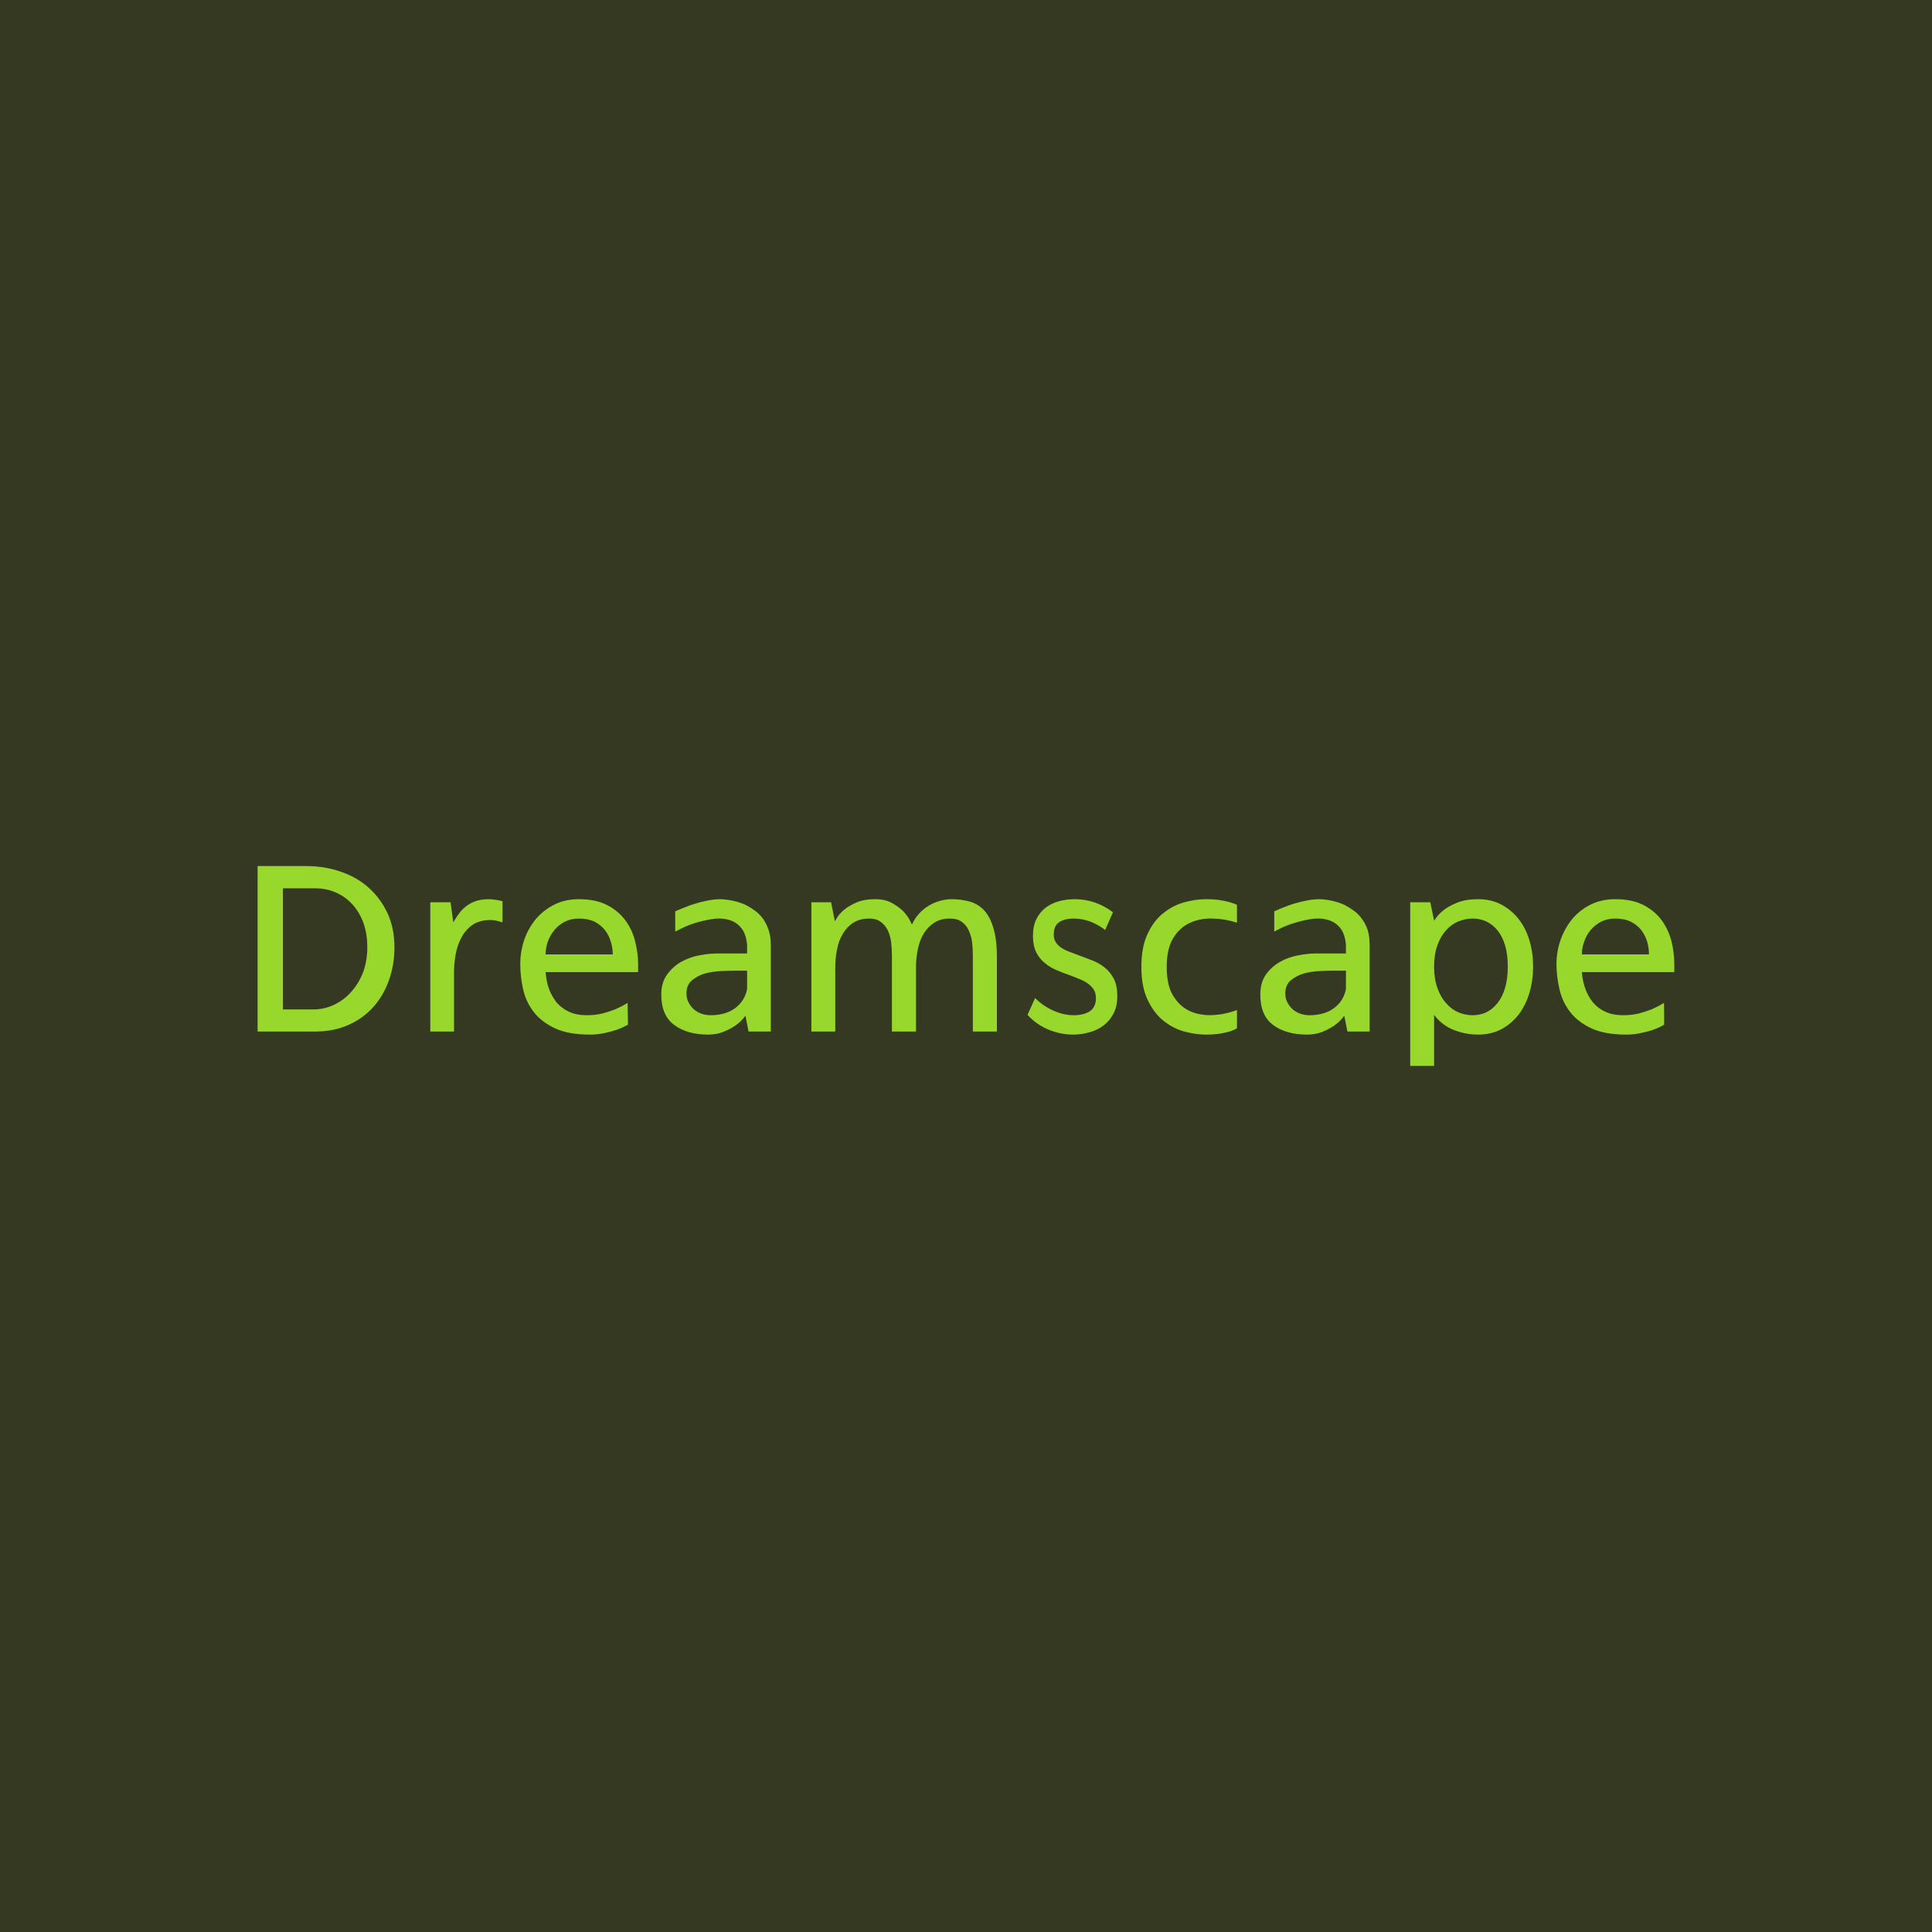<svg data-v-fde0c5aa="" xmlns="http://www.w3.org/2000/svg" viewBox="0 0 300 300" class="font"><!----><defs data-v-fde0c5aa=""><!----></defs><rect data-v-fde0c5aa="" fill="#353922" x="0" y="0" width="300px" height="300px" class="logo-background-square"></rect><defs data-v-fde0c5aa=""><!----></defs><g data-v-fde0c5aa="" id="7f8d1e5e-e8e0-4dd4-bc87-5d1126426572" fill="#98D82C" transform="matrix(2.811,0,0,2.811,36.739,130.659)"><path d="M4.35 10.50L1.16 10.50L1.16 1.36L3.85 1.36L3.85 1.36Q4.86 1.36 5.75 1.67L5.75 1.67L5.75 1.67Q6.64 1.97 7.29 2.55L7.29 2.55L7.29 2.55Q7.95 3.14 8.34 3.97L8.34 3.97L8.34 3.97Q8.72 4.80 8.72 5.85L8.72 5.85L8.72 5.85Q8.72 6.83 8.41 7.68L8.41 7.68L8.41 7.68Q8.11 8.53 7.54 9.16L7.54 9.16L7.54 9.16Q6.97 9.79 6.17 10.14L6.17 10.14L6.17 10.14Q5.36 10.50 4.35 10.50L4.35 10.50ZM2.56 2.59L2.56 9.28L4.24 9.28L4.24 9.28Q4.84 9.28 5.39 9.02L5.39 9.02L5.39 9.02Q5.94 8.76 6.34 8.30L6.34 8.30L6.34 8.30Q6.75 7.84 6.99 7.22L6.99 7.22L6.99 7.22Q7.22 6.59 7.22 5.85L7.22 5.85L7.22 5.85Q7.22 5.11 7.01 4.51L7.01 4.51L7.01 4.51Q6.79 3.91 6.40 3.48L6.40 3.48L6.40 3.48Q6.01 3.05 5.48 2.82L5.48 2.82L5.48 2.82Q4.96 2.59 4.35 2.59L4.35 2.59L2.56 2.59ZM14.69 3.30L14.69 4.47L14.69 4.47Q14.59 4.44 14.48 4.41L14.48 4.41L14.48 4.41Q14.38 4.38 14.26 4.36L14.26 4.36L14.26 4.36Q14.14 4.34 14.03 4.34L14.03 4.34L14.03 4.34Q13.43 4.34 13.03 4.61L13.03 4.61L13.03 4.61Q12.64 4.89 12.42 5.31L12.42 5.31L12.42 5.31Q12.19 5.73 12.10 6.24L12.10 6.24L12.10 6.24Q12.01 6.76 12.01 7.25L12.01 7.25L12.01 10.50L10.70 10.50L10.70 3.36L11.82 3.36L11.97 4.47L11.97 4.47Q12.17 4.12 12.40 3.84L12.40 3.84L12.40 3.84Q12.64 3.57 12.96 3.40L12.96 3.40L12.96 3.40Q13.29 3.23 13.71 3.20L13.71 3.20L13.71 3.20Q14.13 3.16 14.69 3.30L14.69 3.30ZM19.52 10.67L19.52 10.67L19.52 10.67Q18.31 10.67 17.56 10.31L17.56 10.31L17.56 10.31Q16.81 9.95 16.39 9.39L16.39 9.39L16.39 9.39Q15.97 8.83 15.82 8.14L15.82 8.14L15.82 8.14Q15.67 7.45 15.67 6.78L15.67 6.78L15.67 6.78Q15.67 6.10 15.88 5.46L15.88 5.46L15.88 5.46Q16.10 4.82 16.51 4.31L16.51 4.31L16.51 4.31Q16.93 3.81 17.53 3.50L17.53 3.50L17.53 3.50Q18.13 3.19 18.91 3.19L18.91 3.19L18.91 3.19Q19.85 3.19 20.48 3.52L20.48 3.52L20.48 3.52Q21.11 3.85 21.49 4.38L21.49 4.38L21.49 4.38Q21.87 4.90 22.02 5.54L22.02 5.54L22.02 5.54Q22.18 6.17 22.18 6.78L22.18 6.78L22.18 7.22L17.07 7.22L17.07 7.22Q17.12 7.90 17.37 8.41L17.37 8.41L17.37 8.41Q17.49 8.64 17.65 8.86L17.65 8.86L17.65 8.86Q17.82 9.07 18.07 9.24L18.07 9.24L18.07 9.24Q18.31 9.41 18.63 9.51L18.63 9.51L18.63 9.51Q18.96 9.60 19.38 9.60L19.38 9.60L19.38 9.60Q19.82 9.60 20.22 9.50L20.22 9.50L20.22 9.50Q20.62 9.39 20.93 9.27L20.93 9.27L20.93 9.27Q21.29 9.11 21.60 8.92L21.60 8.92L21.62 10.12L21.62 10.12Q21.62 10.12 21.45 10.21L21.45 10.21L21.45 10.21Q21.29 10.30 21.01 10.40L21.01 10.40L21.01 10.40Q20.73 10.50 20.35 10.58L20.35 10.58L20.35 10.58Q19.96 10.67 19.52 10.67ZM17.07 6.24L20.78 6.24L20.78 6.24Q20.78 5.89 20.67 5.54L20.67 5.54L20.67 5.54Q20.57 5.18 20.34 4.89L20.34 4.89L20.34 4.89Q20.12 4.61 19.77 4.43L19.77 4.43L19.77 4.43Q19.42 4.26 18.91 4.26L18.91 4.26L18.91 4.26Q18.48 4.26 18.14 4.43L18.14 4.43L18.14 4.43Q17.79 4.61 17.56 4.89L17.56 4.89L17.56 4.89Q17.32 5.18 17.19 5.54L17.19 5.54L17.19 5.54Q17.07 5.89 17.07 6.24L17.07 6.24ZM26.75 3.19L26.75 3.19L26.75 3.19Q27.52 3.23 28.13 3.51L28.13 3.51L28.13 3.51Q28.38 3.64 28.63 3.82L28.63 3.82L28.63 3.82Q28.88 4.00 29.08 4.27L29.08 4.27L29.08 4.27Q29.27 4.54 29.39 4.89L29.39 4.89L29.39 4.89Q29.51 5.25 29.51 5.73L29.51 5.73L29.51 10.50L28.28 10.50L28.11 9.63L28.11 9.63Q28.11 9.63 27.97 9.80L27.97 9.80L27.97 9.80Q27.83 9.97 27.57 10.16L27.57 10.16L27.57 10.16Q27.30 10.35 26.91 10.51L26.91 10.51L26.91 10.51Q26.53 10.67 26.05 10.67L26.05 10.67L26.05 10.67Q24.89 10.67 24.18 10.14L24.18 10.14L24.18 10.14Q23.46 9.62 23.46 8.46L23.46 8.46L23.46 8.46Q23.46 7.78 23.79 7.34L23.79 7.34L23.79 7.34Q24.11 6.90 24.58 6.64L24.58 6.64L24.58 6.64Q25.05 6.38 25.57 6.29L25.57 6.29L25.57 6.29Q26.10 6.19 26.50 6.19L26.50 6.19L28.20 6.19L28.20 5.71L28.20 5.71Q28.14 5.07 27.85 4.75L27.85 4.75L27.85 4.75Q27.57 4.42 27.15 4.32L27.15 4.32L27.15 4.32Q26.74 4.21 26.26 4.29L26.26 4.29L26.26 4.29Q25.77 4.37 25.35 4.50L25.35 4.50L25.35 4.50Q24.93 4.63 24.63 4.78L24.63 4.78L24.63 4.78Q24.32 4.93 24.23 4.98L24.23 4.98L24.23 3.86L24.23 3.86Q24.63 3.68 25.05 3.53L25.05 3.53L25.05 3.53Q25.41 3.40 25.86 3.30L25.86 3.30L25.86 3.30Q26.31 3.19 26.75 3.19ZM26.17 9.60L26.17 9.60L26.17 9.60Q27.01 9.60 27.54 9.21L27.54 9.21L27.54 9.21Q28.07 8.81 28.20 8.16L28.20 8.16L28.20 7.14L27.45 7.14L27.45 7.14Q27.19 7.14 26.75 7.16L26.75 7.16L26.75 7.16Q26.31 7.18 25.89 7.29L25.89 7.29L25.89 7.29Q25.47 7.41 25.16 7.67L25.16 7.67L25.16 7.67Q24.85 7.92 24.85 8.40L24.85 8.40L24.85 8.40Q24.85 8.69 24.98 8.92L24.98 8.92L24.98 8.92Q25.10 9.14 25.29 9.30L25.29 9.30L25.29 9.30Q25.48 9.45 25.72 9.53L25.72 9.53L25.72 9.53Q25.96 9.60 26.17 9.60ZM39.48 3.19L39.48 3.19L39.48 3.19Q40.00 3.19 40.46 3.31L40.46 3.31L40.46 3.31Q40.92 3.43 41.27 3.78L41.27 3.78L41.27 3.78Q41.61 4.13 41.80 4.77L41.80 4.77L41.80 4.77Q42 5.40 42 6.43L42 6.43L42 10.50L40.67 10.50L40.67 6.29L40.67 6.29Q40.67 5.95 40.63 5.59L40.63 5.59L40.63 5.59Q40.59 5.24 40.45 4.93L40.45 4.93L40.45 4.93Q40.32 4.63 40.07 4.45L40.07 4.45L40.07 4.45Q39.82 4.26 39.41 4.26L39.41 4.26L39.41 4.26Q38.89 4.26 38.54 4.49L38.54 4.49L38.54 4.49Q38.18 4.72 37.95 5.10L37.95 5.10L37.95 5.10Q37.73 5.47 37.63 5.96L37.63 5.96L37.63 5.96Q37.53 6.45 37.53 6.96L37.53 6.96L37.53 10.50L36.20 10.50L36.20 6.29L36.20 6.29Q36.20 5.95 36.16 5.59L36.16 5.59L36.16 5.59Q36.12 5.24 35.98 4.93L35.98 4.93L35.98 4.93Q35.84 4.63 35.59 4.45L35.59 4.45L35.59 4.45Q35.35 4.26 34.94 4.26L34.94 4.26L34.94 4.26Q34.43 4.26 34.07 4.49L34.07 4.49L34.07 4.49Q33.71 4.72 33.49 5.10L33.49 5.10L33.49 5.10Q33.26 5.47 33.17 5.96L33.17 5.96L33.17 5.96Q33.07 6.45 33.07 6.96L33.07 6.96L33.07 10.50L31.75 10.50L31.75 3.36L32.84 3.36L33.05 4.41L33.05 4.41Q33.05 4.41 33.17 4.21L33.17 4.21L33.17 4.21Q33.28 4.02 33.54 3.79L33.54 3.79L33.54 3.79Q33.80 3.57 34.22 3.38L34.22 3.38L34.22 3.38Q34.65 3.19 35.28 3.19L35.28 3.19L35.28 3.19Q35.83 3.19 36.22 3.41L36.22 3.41L36.22 3.41Q36.61 3.63 36.86 3.89L36.86 3.89L36.86 3.89Q37.10 4.16 37.20 4.38L37.20 4.38L37.20 4.38Q37.31 4.59 37.31 4.59L37.31 4.59L37.31 4.59Q37.45 4.26 37.70 3.99L37.70 3.99L37.70 3.99Q37.94 3.72 38.23 3.55L38.23 3.55L38.23 3.55Q38.53 3.37 38.86 3.28L38.86 3.28L38.86 3.28Q39.19 3.19 39.48 3.19ZM48.41 3.91L47.98 4.89L47.98 4.89Q47.15 4.26 46.24 4.26L46.24 4.26L46.24 4.26Q45.74 4.26 45.44 4.46L45.44 4.46L45.44 4.46Q45.14 4.66 45.14 5.15L45.14 5.15L45.14 5.15Q45.14 5.40 45.26 5.58L45.26 5.58L45.26 5.58Q45.37 5.75 45.57 5.88L45.57 5.88L45.57 5.88Q45.77 6.01 46.02 6.10L46.02 6.10L46.02 6.10Q46.27 6.20 46.55 6.30L46.55 6.30L46.55 6.30Q46.91 6.43 47.29 6.58L47.29 6.58L47.29 6.58Q47.67 6.73 47.97 6.98L47.97 6.98L47.97 6.98Q48.27 7.22 48.46 7.59L48.46 7.59L48.46 7.59Q48.65 7.97 48.65 8.54L48.65 8.54L48.65 8.54Q48.65 9.09 48.45 9.49L48.45 9.49L48.45 9.49Q48.24 9.90 47.90 10.16L47.90 10.16L47.90 10.16Q47.56 10.42 47.12 10.54L47.12 10.54L47.12 10.54Q46.68 10.67 46.21 10.67L46.21 10.67L46.21 10.67Q45.51 10.67 44.84 10.39L44.84 10.39L44.84 10.39Q44.17 10.11 43.69 9.58L43.69 9.58L44.11 8.65L44.11 8.65Q44.56 9.10 45.13 9.35L45.13 9.35L45.13 9.35Q45.70 9.60 46.24 9.60L46.24 9.60L46.24 9.60Q46.77 9.60 47.12 9.39L47.12 9.39L47.12 9.39Q47.46 9.17 47.47 8.67L47.47 8.67L47.47 8.67Q47.47 8.40 47.36 8.20L47.36 8.20L47.36 8.20Q47.24 8.01 47.04 7.86L47.04 7.86L47.04 7.86Q46.84 7.71 46.58 7.61L46.58 7.61L46.58 7.61Q46.31 7.50 46.03 7.39L46.03 7.39L46.03 7.39Q45.67 7.27 45.30 7.11L45.30 7.11L45.30 7.11Q44.94 6.96 44.65 6.72L44.65 6.72L44.65 6.72Q44.35 6.48 44.17 6.12L44.17 6.12L44.17 6.12Q43.99 5.75 43.99 5.22L43.99 5.22L43.99 5.22Q43.99 4.68 44.18 4.29L44.18 4.29L44.18 4.29Q44.37 3.91 44.69 3.66L44.69 3.66L44.69 3.66Q45.01 3.42 45.43 3.30L45.43 3.30L45.43 3.30Q45.85 3.19 46.31 3.19L46.31 3.19L46.31 3.19Q46.89 3.19 47.43 3.38L47.43 3.38L47.43 3.38Q47.96 3.57 48.41 3.91L48.41 3.91ZM53.54 3.19L53.54 3.19L53.54 3.19Q53.98 3.19 54.31 3.24L54.31 3.24L54.31 3.24Q54.63 3.29 54.84 3.35L54.84 3.35L54.84 3.35Q55.09 3.42 55.26 3.50L55.26 3.50L55.26 4.49L55.26 4.49Q54.63 4.28 53.95 4.26L53.95 4.26L53.95 4.26Q53.27 4.23 52.70 4.48L52.70 4.48L52.70 4.48Q52.12 4.73 51.75 5.32L51.75 5.32L51.75 5.32Q51.38 5.91 51.38 6.93L51.38 6.93L51.38 6.93Q51.38 7.97 51.75 8.55L51.75 8.55L51.75 8.55Q52.12 9.14 52.70 9.39L52.70 9.39L52.70 9.39Q53.27 9.63 53.96 9.59L53.96 9.59L53.96 9.59Q54.64 9.55 55.26 9.31L55.26 9.31L55.26 10.32L55.26 10.32Q55.09 10.43 54.84 10.50L54.84 10.50L54.84 10.50Q54.63 10.57 54.31 10.62L54.31 10.62L54.31 10.62Q53.98 10.67 53.54 10.67L53.54 10.67L53.54 10.67Q53.00 10.67 52.39 10.51L52.39 10.51L52.39 10.51Q51.77 10.35 51.23 9.93L51.23 9.93L51.23 9.93Q50.69 9.51 50.34 8.78L50.34 8.78L50.34 8.78Q49.98 8.05 49.98 6.93L49.98 6.93L49.98 6.93Q49.98 5.80 50.34 5.07L50.34 5.07L50.34 5.07Q50.69 4.34 51.23 3.93L51.23 3.93L51.23 3.93Q51.77 3.51 52.39 3.35L52.39 3.35L52.39 3.35Q53.00 3.19 53.54 3.19ZM59.84 3.19L59.84 3.19L59.84 3.19Q60.61 3.23 61.21 3.51L61.21 3.51L61.21 3.51Q61.46 3.64 61.71 3.82L61.71 3.82L61.71 3.82Q61.96 4.00 62.16 4.27L62.16 4.27L62.16 4.27Q62.36 4.54 62.48 4.89L62.48 4.89L62.48 4.89Q62.59 5.25 62.59 5.73L62.59 5.73L62.59 10.50L61.36 10.50L61.19 9.63L61.19 9.63Q61.19 9.63 61.05 9.80L61.05 9.80L61.05 9.80Q60.91 9.97 60.65 10.16L60.65 10.16L60.65 10.16Q60.38 10.35 60.00 10.51L60.00 10.51L60.00 10.51Q59.61 10.67 59.14 10.67L59.14 10.67L59.14 10.67Q57.97 10.67 57.26 10.14L57.26 10.14L57.26 10.14Q56.55 9.62 56.55 8.46L56.55 8.46L56.55 8.46Q56.55 7.78 56.87 7.34L56.87 7.34L56.87 7.34Q57.19 6.90 57.66 6.64L57.66 6.64L57.66 6.64Q58.13 6.38 58.65 6.29L58.65 6.29L58.65 6.29Q59.18 6.19 59.58 6.19L59.58 6.19L61.28 6.19L61.28 5.71L61.28 5.71Q61.22 5.07 60.94 4.75L60.94 4.75L60.94 4.75Q60.65 4.42 60.24 4.32L60.24 4.32L60.24 4.32Q59.82 4.21 59.34 4.29L59.34 4.29L59.34 4.29Q58.86 4.37 58.44 4.50L58.44 4.50L58.44 4.50Q58.02 4.63 57.71 4.78L57.71 4.78L57.71 4.78Q57.40 4.93 57.32 4.98L57.32 4.98L57.32 3.86L57.32 3.86Q57.71 3.68 58.13 3.53L58.13 3.53L58.13 3.53Q58.49 3.40 58.94 3.30L58.94 3.30L58.94 3.30Q59.39 3.19 59.84 3.19ZM59.25 9.60L59.25 9.60L59.25 9.60Q60.09 9.60 60.62 9.21L60.62 9.21L60.62 9.21Q61.15 8.81 61.28 8.16L61.28 8.16L61.28 7.14L60.54 7.14L60.54 7.14Q60.27 7.14 59.83 7.16L59.83 7.16L59.83 7.16Q59.39 7.18 58.97 7.29L58.97 7.29L58.97 7.29Q58.55 7.41 58.24 7.67L58.24 7.67L58.24 7.67Q57.93 7.92 57.93 8.40L57.93 8.40L57.93 8.40Q57.93 8.69 58.06 8.92L58.06 8.92L58.06 8.92Q58.18 9.14 58.37 9.30L58.37 9.30L58.37 9.30Q58.56 9.45 58.80 9.53L58.80 9.53L58.80 9.53Q59.04 9.60 59.25 9.60ZM68.59 10.67L68.59 10.67L68.59 10.67Q67.89 10.67 67.23 10.41L67.23 10.41L67.23 10.41Q66.58 10.15 66.15 9.58L66.15 9.58L66.15 12.40L64.83 12.40L64.83 3.36L65.94 3.36L66.15 4.37L66.15 4.38L66.15 4.38Q66.35 4.05 66.68 3.79L66.68 3.79L66.68 3.79Q66.96 3.57 67.43 3.38L67.43 3.38L67.43 3.38Q67.90 3.19 68.59 3.19L68.59 3.19L68.59 3.19Q69.30 3.19 69.87 3.49L69.87 3.49L69.87 3.49Q70.43 3.79 70.83 4.30L70.83 4.30L70.83 4.30Q71.22 4.80 71.42 5.48L71.42 5.48L71.42 5.48Q71.62 6.16 71.62 6.92L71.62 6.92L71.62 6.92Q71.62 7.67 71.42 8.35L71.42 8.35L71.42 8.35Q71.22 9.03 70.83 9.55L70.83 9.55L70.83 9.55Q70.43 10.07 69.87 10.37L69.87 10.37L69.87 10.37Q69.30 10.67 68.59 10.67ZM68.29 4.26L68.29 4.26L68.29 4.26Q67.87 4.26 67.49 4.42L67.49 4.42L67.49 4.42Q67.10 4.58 66.81 4.91L66.81 4.91L66.81 4.91Q66.51 5.24 66.33 5.74L66.33 5.74L66.33 5.74Q66.15 6.24 66.15 6.92L66.15 6.92L66.15 6.92Q66.15 7.59 66.33 8.09L66.33 8.09L66.33 8.09Q66.51 8.60 66.81 8.93L66.81 8.93L66.81 8.93Q67.10 9.27 67.49 9.44L67.49 9.44L67.49 9.44Q67.87 9.60 68.29 9.60L68.29 9.60L68.29 9.60Q68.68 9.60 69.03 9.44L69.03 9.44L69.03 9.44Q69.38 9.27 69.65 8.93L69.65 8.93L69.65 8.93Q69.92 8.60 70.07 8.09L70.07 8.09L70.07 8.09Q70.22 7.59 70.22 6.92L70.22 6.92L70.22 6.92Q70.22 6.24 70.07 5.74L70.07 5.74L70.07 5.74Q69.92 5.24 69.65 4.91L69.65 4.91L69.65 4.91Q69.38 4.58 69.03 4.42L69.03 4.42L69.03 4.42Q68.68 4.26 68.29 4.26ZM76.76 10.67L76.76 10.67L76.76 10.67Q75.56 10.67 74.81 10.31L74.81 10.31L74.81 10.31Q74.06 9.95 73.64 9.39L73.64 9.39L73.64 9.39Q73.22 8.83 73.07 8.14L73.07 8.14L73.07 8.14Q72.91 7.45 72.91 6.78L72.91 6.78L72.91 6.78Q72.91 6.10 73.13 5.46L73.13 5.46L73.13 5.46Q73.35 4.82 73.76 4.31L73.76 4.31L73.76 4.31Q74.17 3.81 74.77 3.50L74.77 3.50L74.77 3.50Q75.38 3.19 76.16 3.19L76.16 3.19L76.16 3.19Q77.10 3.19 77.73 3.52L77.73 3.52L77.73 3.52Q78.36 3.85 78.74 4.38L78.74 4.38L78.74 4.38Q79.11 4.90 79.27 5.54L79.27 5.54L79.27 5.54Q79.42 6.17 79.42 6.78L79.42 6.78L79.42 7.22L74.31 7.22L74.31 7.22Q74.37 7.90 74.62 8.41L74.62 8.41L74.62 8.41Q74.73 8.64 74.90 8.86L74.90 8.86L74.90 8.86Q75.07 9.07 75.31 9.24L75.31 9.24L75.31 9.24Q75.56 9.41 75.88 9.51L75.88 9.51L75.88 9.51Q76.20 9.60 76.62 9.60L76.62 9.60L76.62 9.60Q77.07 9.60 77.47 9.50L77.47 9.50L77.47 9.50Q77.87 9.39 78.18 9.27L78.18 9.27L78.18 9.27Q78.54 9.11 78.85 8.92L78.85 8.92L78.86 10.12L78.86 10.12Q78.86 10.12 78.70 10.21L78.70 10.21L78.70 10.21Q78.54 10.30 78.26 10.40L78.26 10.40L78.26 10.40Q77.98 10.50 77.59 10.58L77.59 10.58L77.59 10.58Q77.21 10.67 76.76 10.67ZM74.31 6.24L78.02 6.24L78.02 6.24Q78.02 5.89 77.92 5.54L77.92 5.54L77.92 5.54Q77.81 5.18 77.59 4.89L77.59 4.89L77.59 4.89Q77.36 4.61 77.01 4.43L77.01 4.43L77.01 4.43Q76.66 4.26 76.16 4.26L76.16 4.26L76.16 4.26Q75.73 4.26 75.38 4.43L75.38 4.43L75.38 4.43Q75.04 4.61 74.80 4.89L74.80 4.89L74.80 4.89Q74.56 5.18 74.44 5.54L74.44 5.54L74.44 5.54Q74.31 5.89 74.31 6.24L74.31 6.24Z"></path></g><!----><!----></svg>
